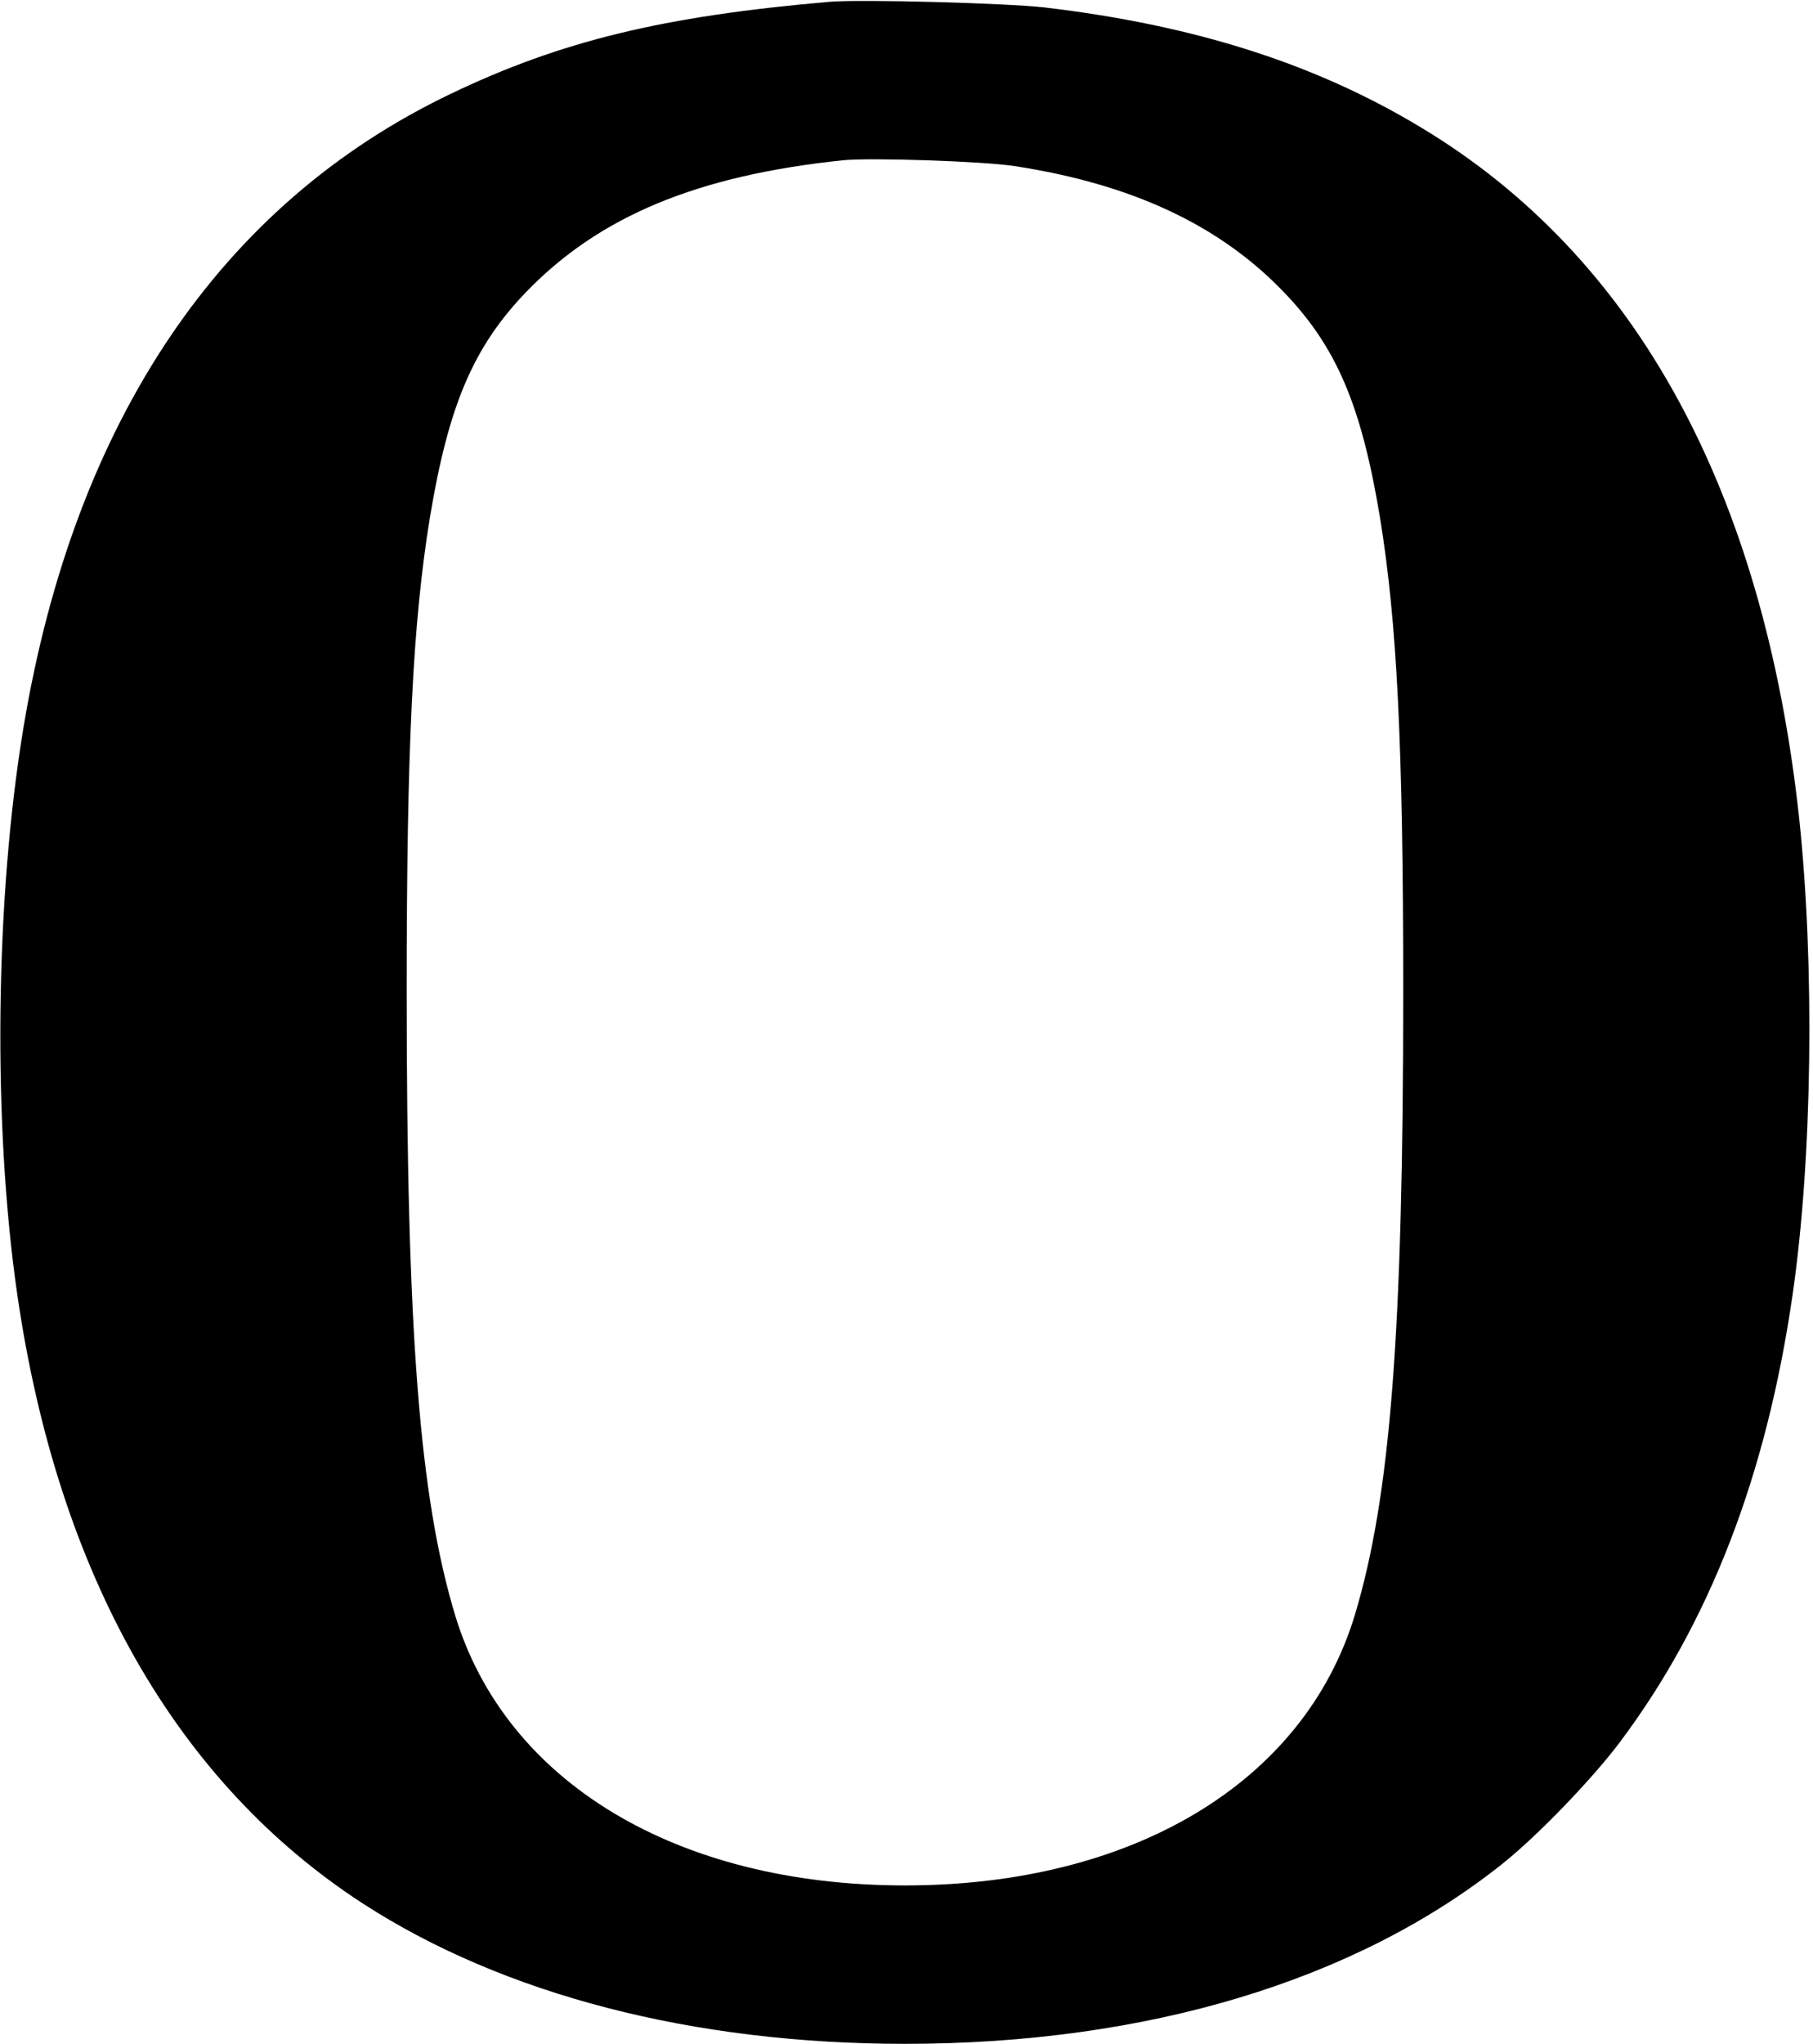 <?xml version="1.0" standalone="no"?>
<!DOCTYPE svg PUBLIC "-//W3C//DTD SVG 20010904//EN"
 "http://www.w3.org/TR/2001/REC-SVG-20010904/DTD/svg10.dtd">
<svg version="1.0" xmlns="http://www.w3.org/2000/svg"
 width="584pt" height="658pt" viewBox="0 0 584 658"
 preserveAspectRatio="xMidYMid meet">
<g transform="translate(0,658) scale(0.1,-0.1)"
fill="#000000" stroke="none">
<path d="M2670 6574 c-533 -46 -864 -126 -1220 -297 -739 -354 -1210 -1052
-1374 -2037 -92 -552 -100 -1281 -20 -1830 131 -899 512 -1569 1114 -1959 453
-293 1063 -451 1745 -451 779 0 1452 203 1925 580 113 90 289 273 377 390 290
386 473 860 557 1440 64 439 72 1063 21 1540 -115 1052 -526 1803 -1215 2218
-342 207 -733 331 -1215 388 -122 14 -596 27 -695 18z m600 -529 c377 -58 659
-190 866 -406 169 -176 249 -363 309 -724 55 -337 75 -731 75 -1525 0 -1100
-41 -1628 -156 -2010 -163 -538 -715 -870 -1449 -870 -734 0 -1286 332 -1449
870 -115 382 -156 910 -156 2010 0 794 20 1188 75 1525 60 361 140 548 309
724 235 244 551 376 1021 425 88 9 454 -3 555 -19z"/>
</g>
</svg>
